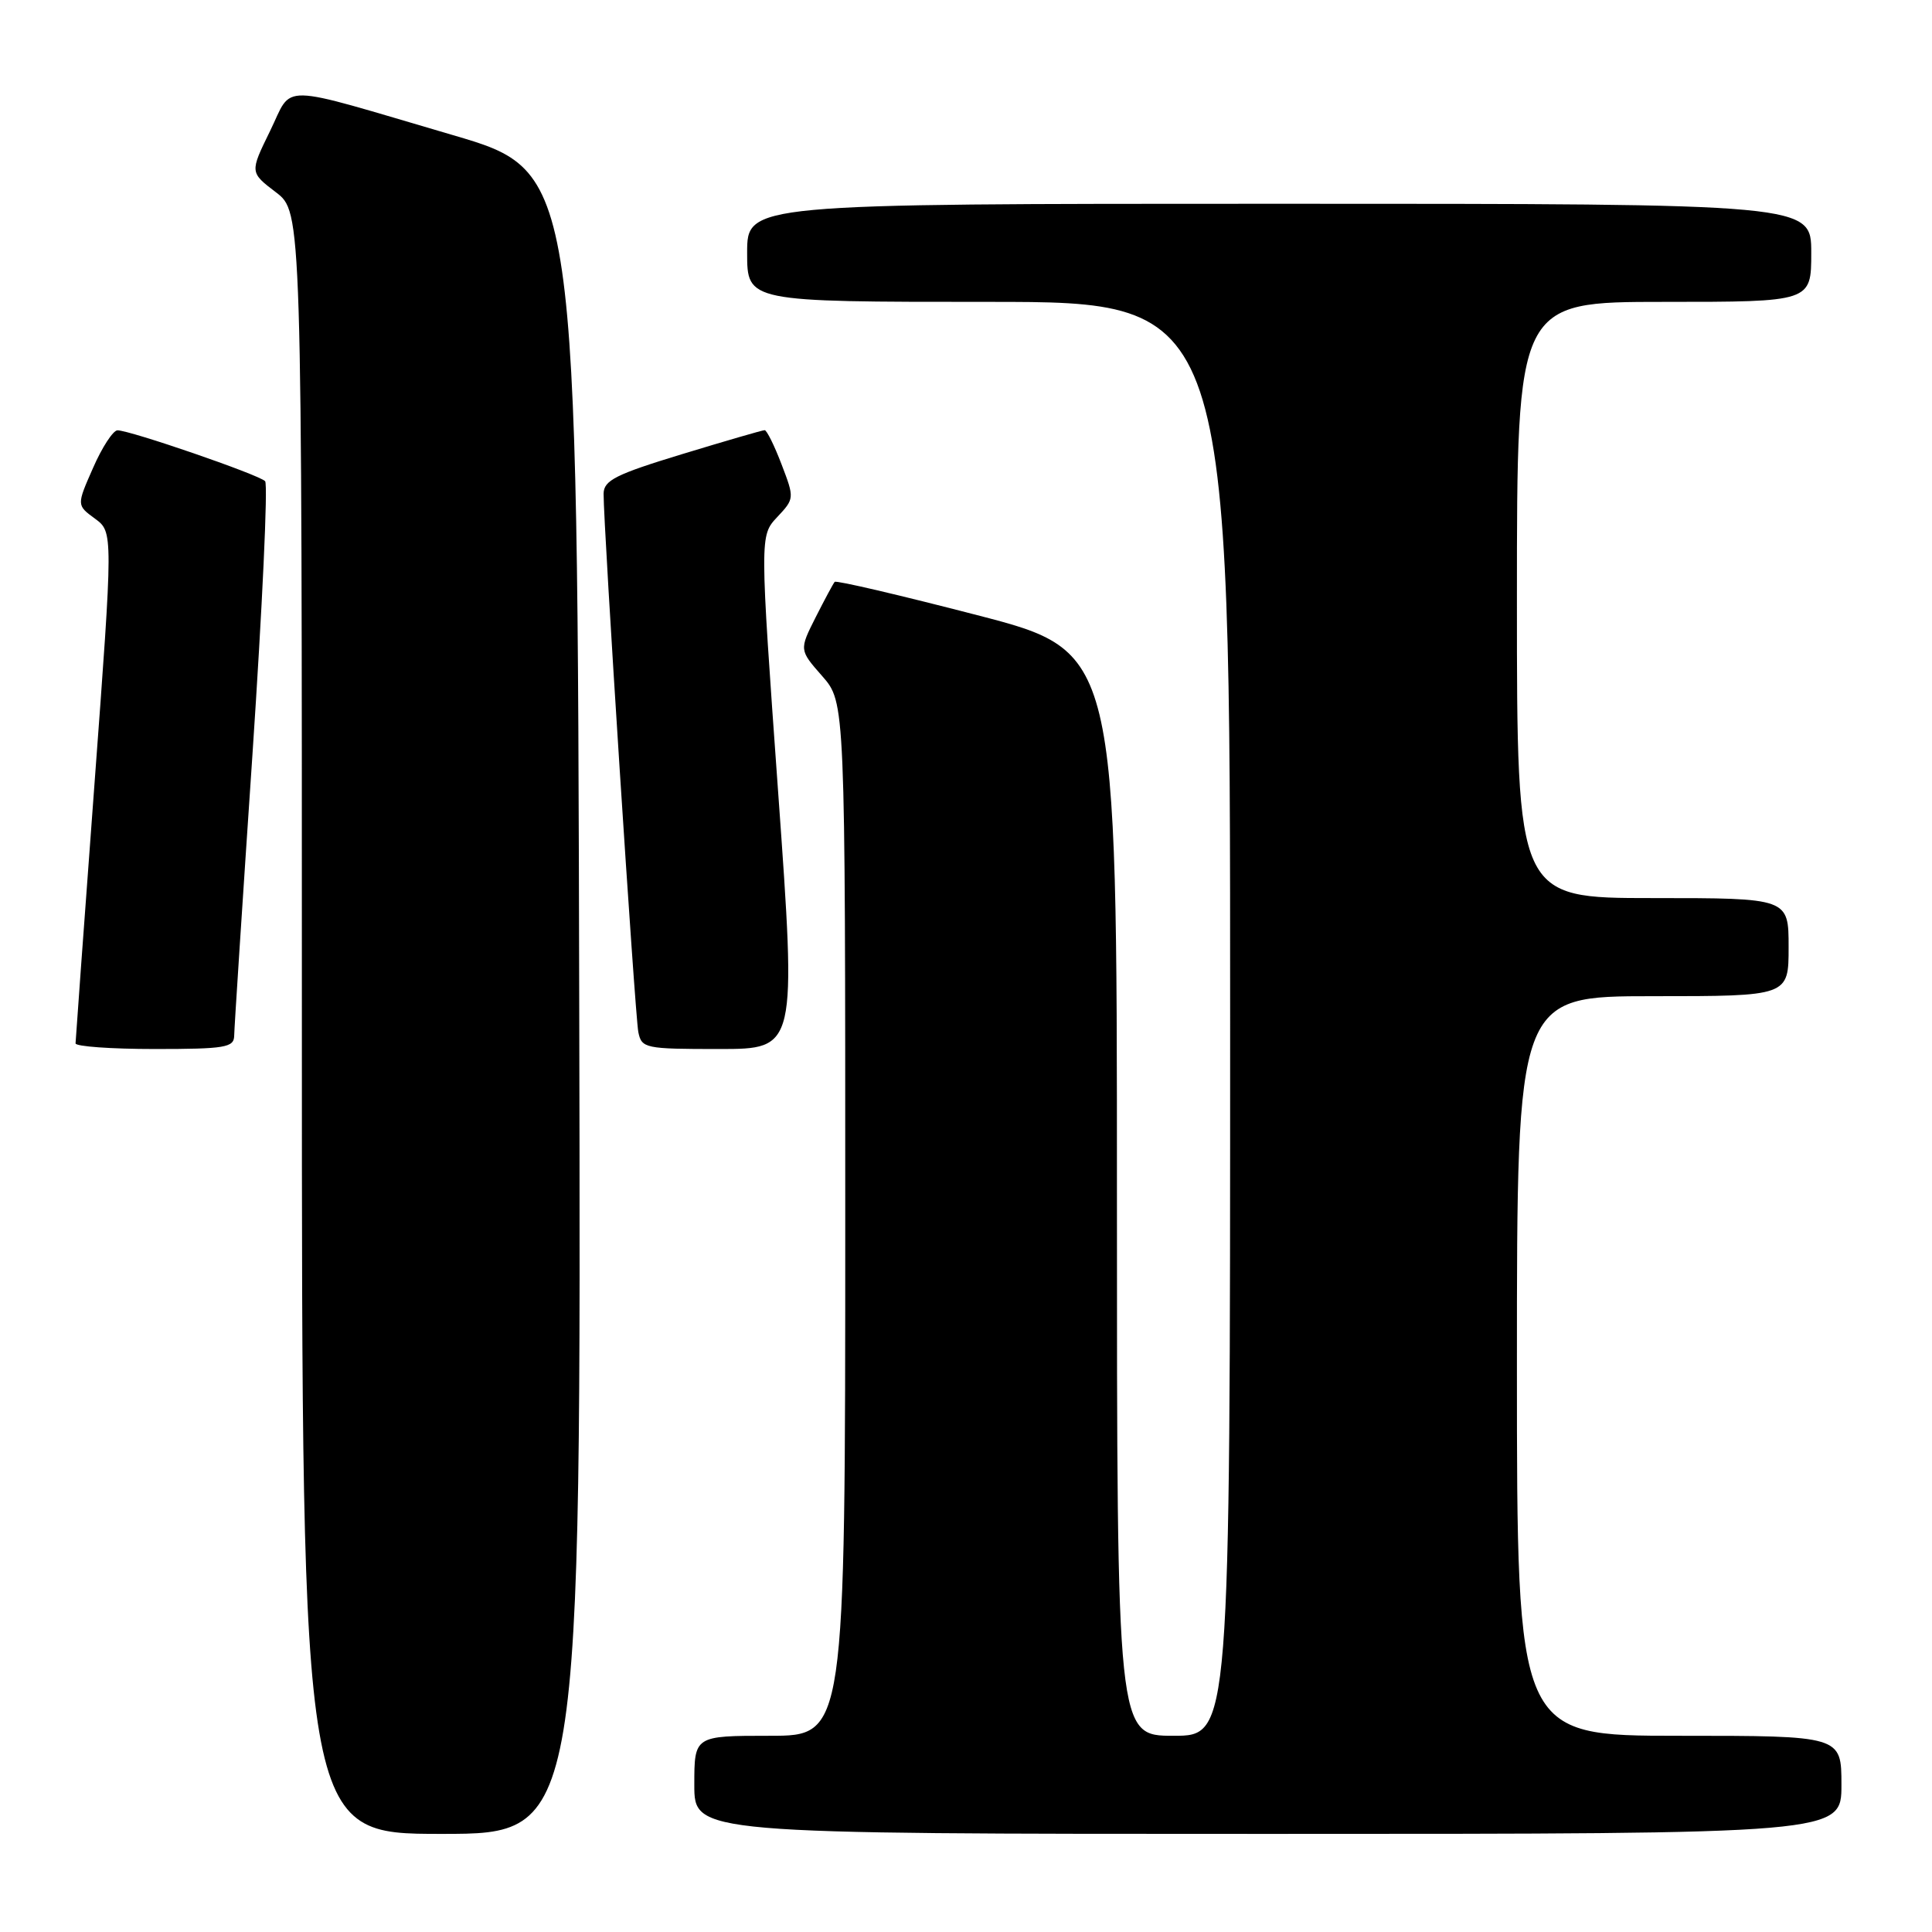 <?xml version="1.0" encoding="UTF-8" standalone="no"?>
<!DOCTYPE svg PUBLIC "-//W3C//DTD SVG 1.1//EN" "http://www.w3.org/Graphics/SVG/1.1/DTD/svg11.dtd" >
<svg xmlns="http://www.w3.org/2000/svg" xmlns:xlink="http://www.w3.org/1999/xlink" version="1.1" viewBox="0 0 256 256">
 <g >
 <path fill="currentColor"
d=" M 76.75 132.87 C 76.50 22.74 76.50 22.74 60.00 17.90 C 36.32 10.96 38.90 11.01 35.77 17.39 C 33.10 22.84 33.10 22.84 36.55 25.47 C 40.00 28.10 40.00 28.10 40.00 135.55 C 40.00 243.00 40.00 243.00 58.50 243.00 C 77.01 243.00 77.01 243.00 76.75 132.87 Z  M 244.00 236.50 C 244.00 230.00 244.00 230.00 222.50 230.00 C 201.00 230.00 201.00 230.00 201.00 181.00 C 201.00 132.00 201.00 132.00 219.00 132.00 C 237.00 132.00 237.00 132.00 237.00 125.50 C 237.00 119.00 237.00 119.00 219.00 119.00 C 201.00 119.00 201.00 119.00 201.00 79.50 C 201.00 40.00 201.00 40.00 220.50 40.00 C 240.00 40.00 240.00 40.00 240.00 33.50 C 240.00 27.00 240.00 27.00 169.50 27.00 C 99.00 27.00 99.00 27.00 99.00 33.50 C 99.00 40.00 99.00 40.00 131.00 40.00 C 163.00 40.00 163.00 40.00 163.00 135.00 C 163.00 230.00 163.00 230.00 155.50 230.00 C 148.00 230.00 148.00 230.00 148.00 158.16 C 148.00 86.31 148.00 86.31 129.48 81.51 C 119.29 78.87 110.80 76.88 110.60 77.10 C 110.41 77.32 109.27 79.44 108.07 81.81 C 105.90 86.12 105.90 86.12 108.95 89.59 C 112.00 93.07 112.00 93.07 112.00 161.53 C 112.00 230.00 112.00 230.00 102.00 230.00 C 92.00 230.00 92.00 230.00 92.00 236.50 C 92.00 243.00 92.00 243.00 168.00 243.00 C 244.00 243.00 244.00 243.00 244.00 236.50 Z  M 31.03 137.25 C 31.04 136.29 32.13 119.53 33.45 100.00 C 34.76 80.47 35.52 64.17 35.13 63.76 C 34.30 62.89 17.14 56.99 15.56 57.02 C 14.98 57.04 13.52 59.27 12.33 62.00 C 10.15 66.94 10.15 66.94 12.58 68.72 C 15.00 70.50 15.00 70.50 12.51 104.00 C 11.14 122.43 10.02 137.84 10.01 138.25 C 10.00 138.66 14.72 139.00 20.50 139.00 C 29.82 139.00 31.00 138.80 31.03 137.25 Z  M 103.11 104.99 C 100.67 70.99 100.67 70.99 102.98 68.52 C 105.27 66.08 105.28 66.02 103.56 61.53 C 102.61 59.04 101.60 57.00 101.32 57.00 C 101.04 57.00 96.12 58.43 90.40 60.17 C 81.57 62.86 80.00 63.65 79.98 65.42 C 79.95 69.59 84.14 134.57 84.58 136.75 C 85.02 138.91 85.46 139.00 95.29 139.00 C 105.55 139.00 105.55 139.00 103.11 104.99 Z "/>
</g>
</svg>